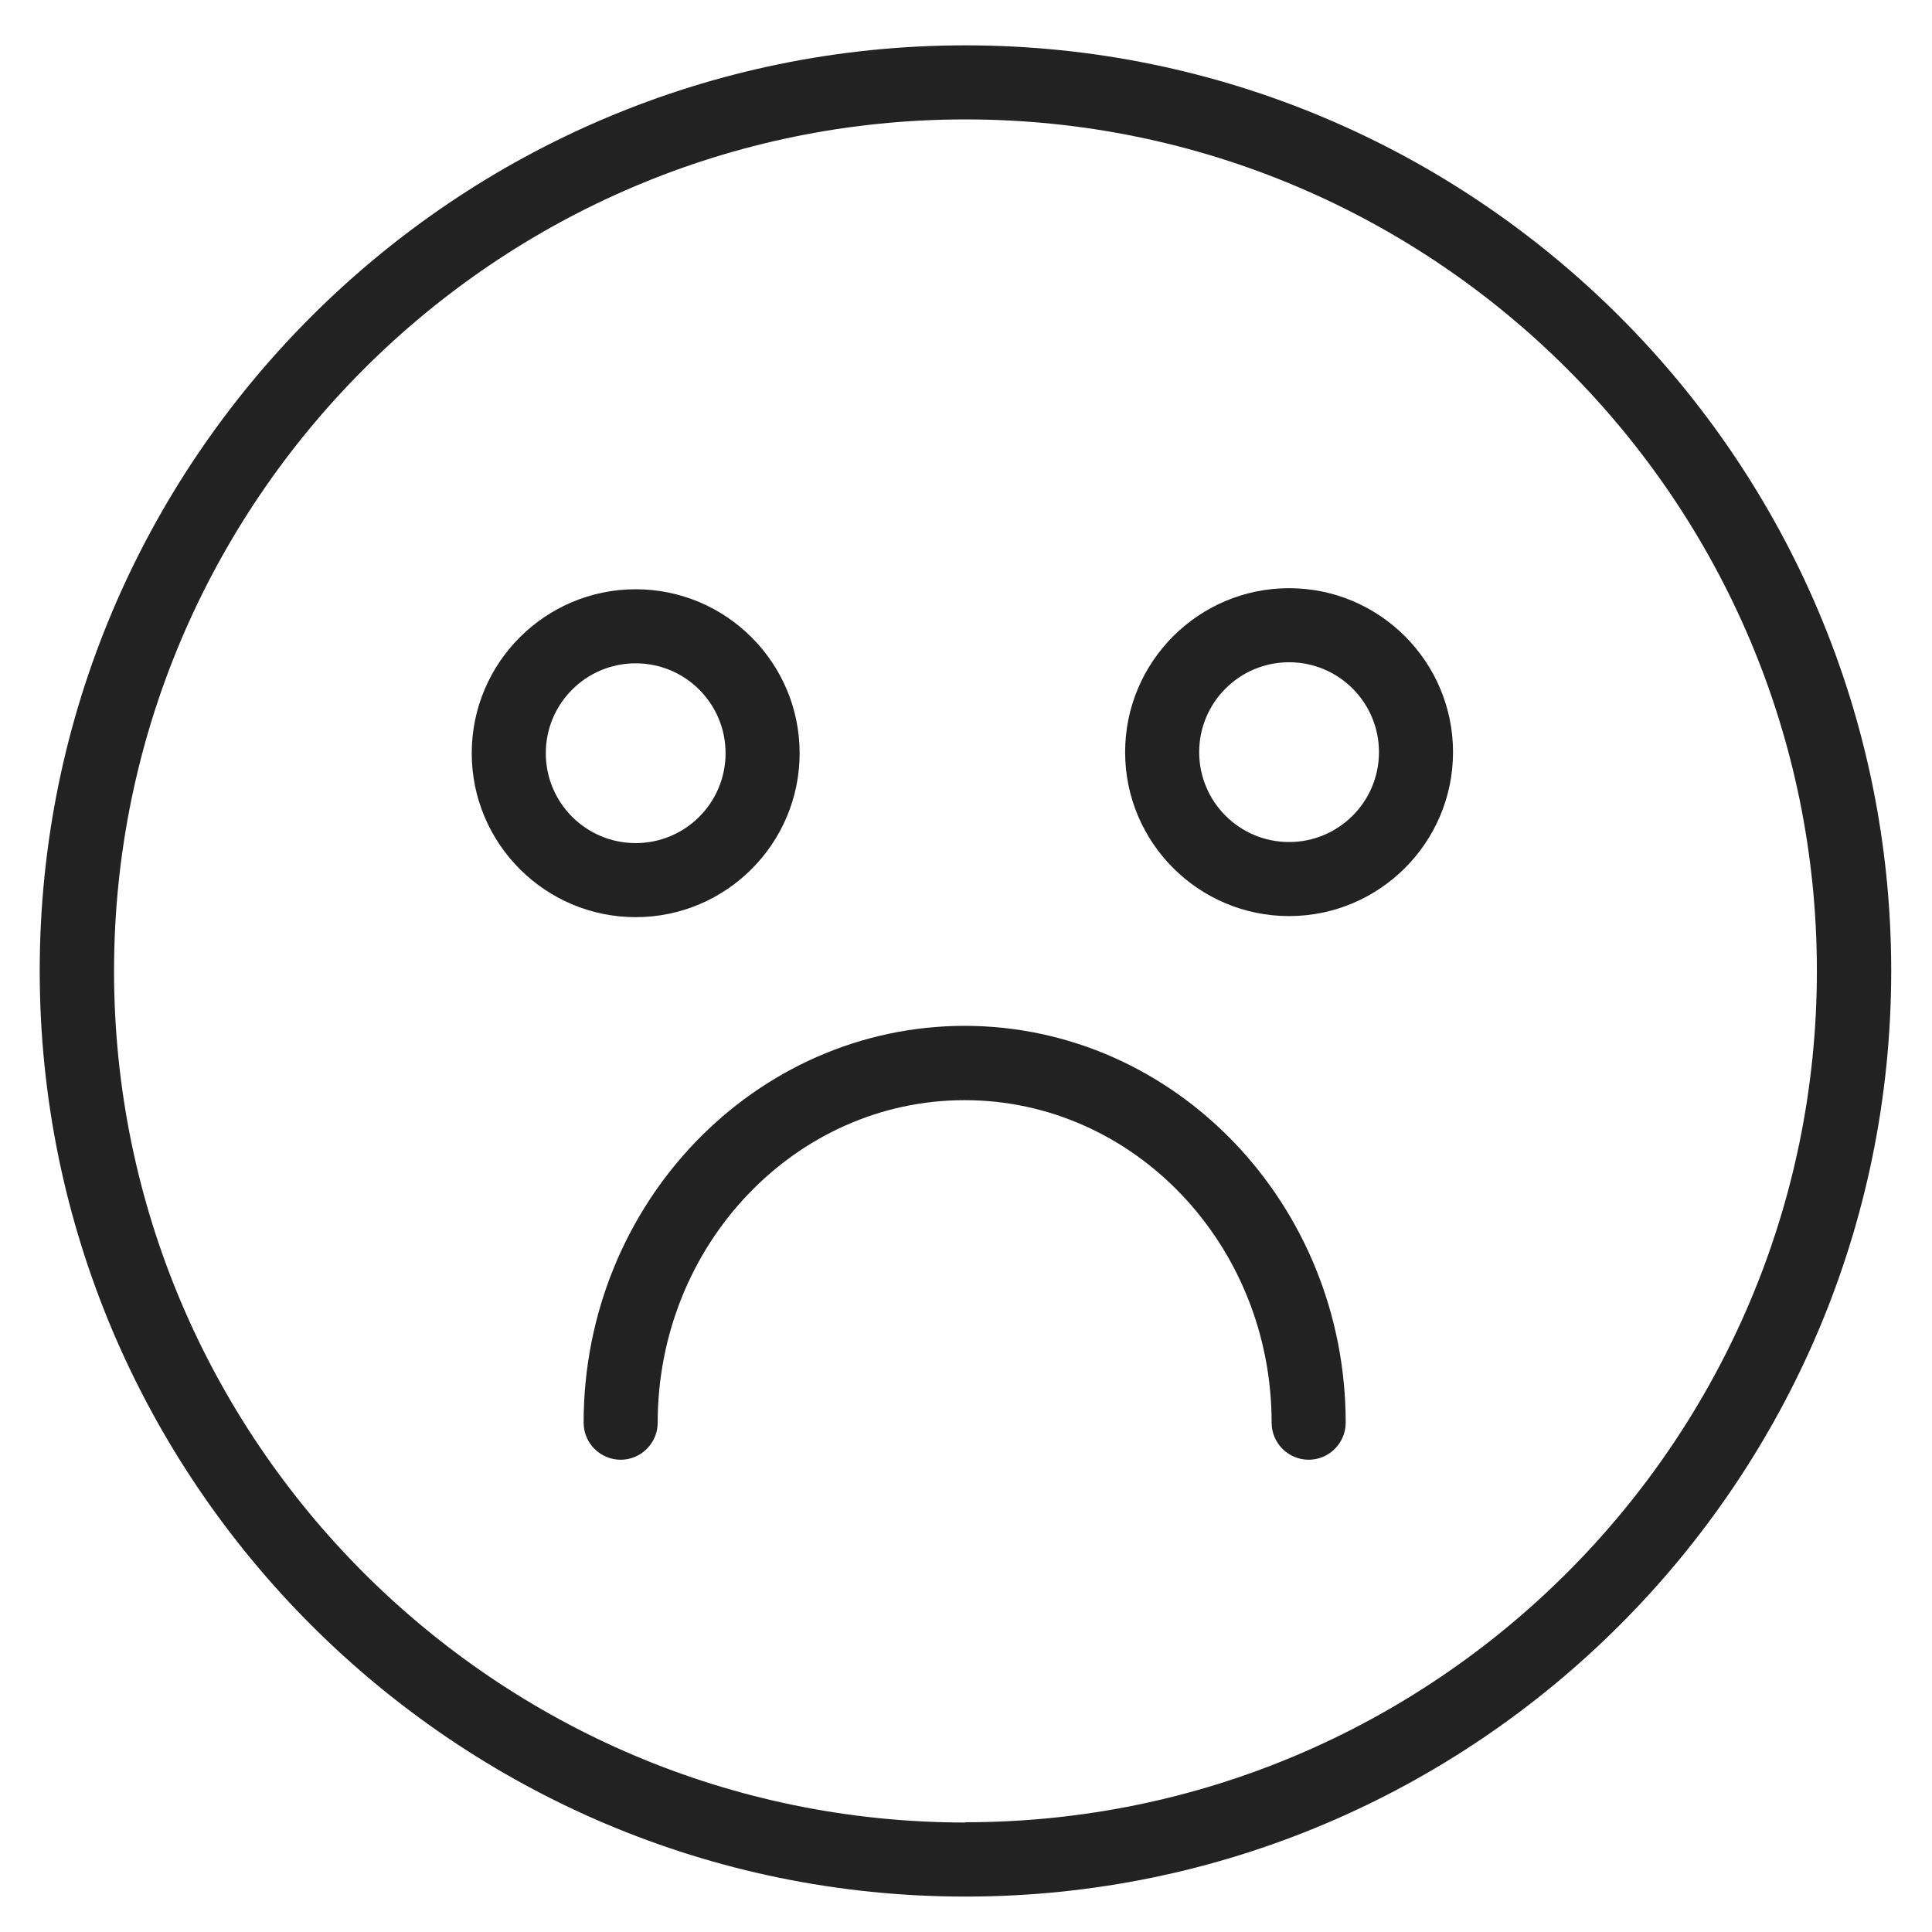 <svg width="72" height="72" viewBox="0 0 72 72" fill="none" xmlns="http://www.w3.org/2000/svg">
<g id="sad_XL 1">
<g id="Group">
<path id="Vector" d="M35.98 1.69C16.95 1.69 1.48 17.16 1.48 36.18C1.48 55.2 16.96 70.68 35.98 70.68C55 70.68 70.48 55.2 70.48 36.18C70.48 17.16 55 1.69 35.98 1.69ZM35.98 67.92C18.48 67.92 4.25 53.68 4.25 36.19C4.25 18.7 18.48 4.45 35.98 4.45C53.48 4.45 67.71 18.68 67.71 36.18C67.71 53.68 53.47 67.91 35.98 67.91V67.92Z" fill="#222222"/>
<path id="Vector_2" d="M35.96 38.23C28.12 38.23 21.75 44.86 21.75 53.02C21.75 53.78 22.37 54.4 23.13 54.4C23.89 54.4 24.51 53.78 24.51 53.02C24.51 46.39 29.64 41 35.95 41C42.26 41 47.39 46.39 47.39 53.02C47.39 53.78 48.01 54.4 48.77 54.4C49.53 54.4 50.15 53.78 50.15 53.02C50.15 44.87 43.78 38.23 35.94 38.23H35.96Z" fill="#222222"/>
<path id="Vector_3" d="M29.8 28.07C29.8 24.7 27.06 21.96 23.69 21.96C20.32 21.96 17.58 24.7 17.58 28.07C17.58 31.44 20.32 34.18 23.69 34.18C27.06 34.18 29.8 31.44 29.8 28.07ZM20.34 28.07C20.34 26.22 21.84 24.72 23.69 24.72C25.54 24.72 27.04 26.22 27.04 28.07C27.04 29.92 25.54 31.42 23.69 31.42C21.84 31.42 20.34 29.92 20.34 28.07Z" fill="#222222"/>
<path id="Vector_4" d="M48.04 21.92C44.67 21.92 41.93 24.66 41.93 28.03C41.93 31.4 44.67 34.14 48.04 34.14C51.41 34.14 54.15 31.4 54.15 28.03C54.15 24.66 51.41 21.92 48.04 21.92ZM48.04 31.38C46.19 31.38 44.69 29.88 44.69 28.03C44.69 26.18 46.19 24.68 48.04 24.68C49.89 24.68 51.39 26.18 51.39 28.03C51.39 29.88 49.89 31.38 48.04 31.38Z" fill="#222222"/>
</g>
</g>
</svg>

